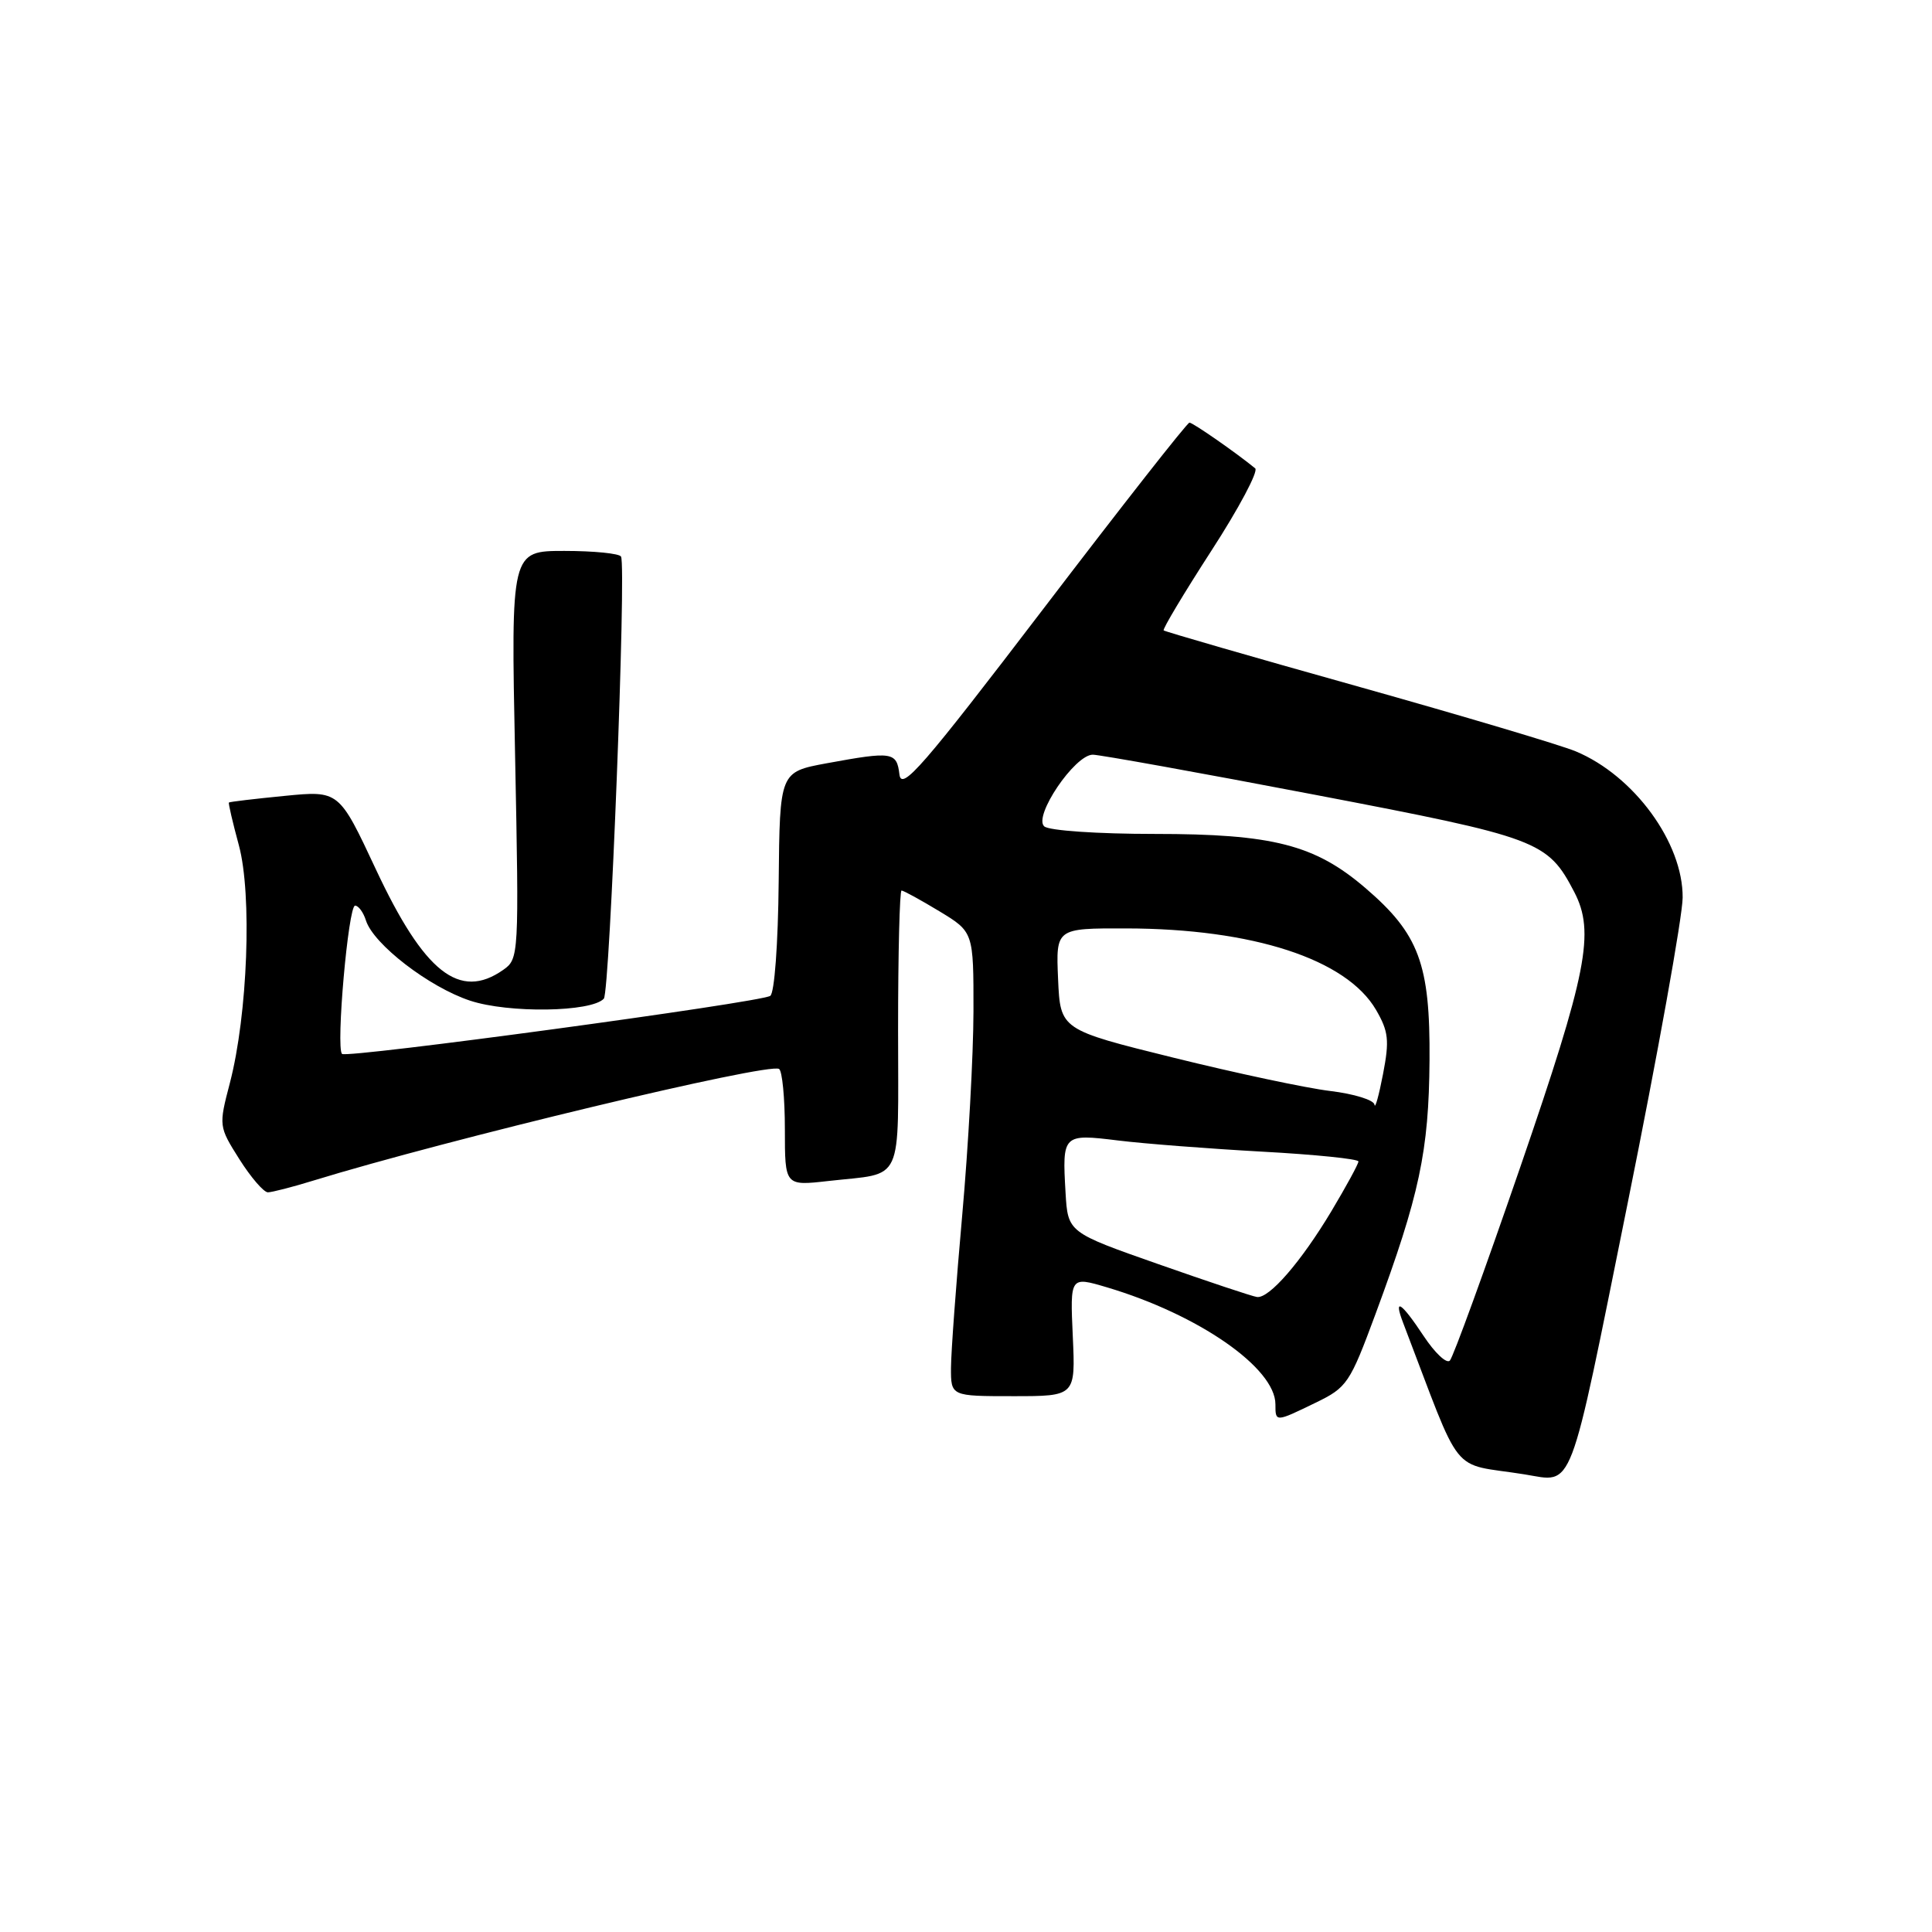 <?xml version="1.0" encoding="UTF-8" standalone="no"?>
<!DOCTYPE svg PUBLIC "-//W3C//DTD SVG 1.1//EN" "http://www.w3.org/Graphics/SVG/1.1/DTD/svg11.dtd" >
<svg xmlns="http://www.w3.org/2000/svg" xmlns:xlink="http://www.w3.org/1999/xlink" version="1.1" viewBox="0 0 256 256">
 <g >
 <path fill="currentColor"
d=" M 215.66 159.50 C 219.66 139.70 222.94 121.45 222.96 118.95 C 223.02 111.68 216.53 102.79 208.80 99.56 C 206.79 98.72 193.74 94.84 179.82 90.93 C 165.89 87.03 154.36 83.69 154.19 83.53 C 154.03 83.36 156.87 78.61 160.51 72.98 C 164.16 67.35 166.77 62.43 166.32 62.06 C 163.84 60.02 158.06 56.00 157.61 56.00 C 157.31 56.00 148.62 67.08 138.29 80.62 C 122.26 101.62 119.45 104.86 119.18 102.62 C 118.82 99.62 118.25 99.54 109.53 101.14 C 103.32 102.29 103.32 102.29 103.18 116.82 C 103.10 125.09 102.62 131.62 102.06 131.96 C 100.62 132.85 45.93 140.26 45.32 139.65 C 44.49 138.83 46.15 120.00 47.05 120.00 C 47.50 120.00 48.15 120.89 48.49 121.97 C 49.49 125.12 56.85 130.79 62.28 132.59 C 67.37 134.28 78.35 134.12 80.01 132.33 C 80.81 131.47 83.01 75.07 82.29 73.75 C 82.07 73.34 78.69 73.00 74.79 73.00 C 67.70 73.00 67.70 73.00 68.25 100.02 C 68.78 126.70 68.76 127.05 66.67 128.52 C 60.89 132.57 56.21 128.87 49.80 115.18 C 44.92 104.75 44.92 104.75 37.71 105.46 C 33.74 105.85 30.42 106.24 30.33 106.34 C 30.24 106.43 30.83 108.98 31.65 112.00 C 33.42 118.52 32.82 134.45 30.46 143.50 C 28.97 149.20 28.98 149.26 31.73 153.62 C 33.25 156.02 34.95 157.99 35.50 157.99 C 36.05 157.98 38.75 157.29 41.50 156.44 C 59.27 150.98 101.83 140.77 103.23 141.64 C 103.65 141.90 104.00 145.50 104.00 149.63 C 104.00 157.14 104.00 157.14 109.75 156.49 C 119.90 155.34 119.00 157.28 119.00 136.43 C 119.00 126.29 119.21 118.00 119.46 118.00 C 119.71 118.00 121.96 119.23 124.46 120.74 C 129.00 123.49 129.00 123.49 128.99 133.99 C 128.98 139.77 128.31 151.93 127.50 161.00 C 126.69 170.07 126.02 179.19 126.01 181.25 C 126.00 185.00 126.00 185.00 134.26 185.00 C 142.51 185.00 142.51 185.00 142.15 177.07 C 141.79 169.13 141.79 169.13 146.65 170.57 C 158.80 174.18 169.00 181.26 169.00 186.08 C 169.00 188.46 168.99 188.46 174.32 185.87 C 178.50 183.85 178.86 183.30 182.26 174.12 C 188.10 158.33 189.33 152.54 189.42 140.50 C 189.51 127.72 188.03 123.75 180.89 117.64 C 174.22 111.93 168.64 110.50 153.00 110.50 C 145.44 110.50 139.00 110.06 138.37 109.50 C 136.88 108.18 142.41 100.00 144.80 100.00 C 145.73 100.01 158.98 102.39 174.23 105.31 C 203.93 110.99 205.06 111.41 208.60 118.20 C 211.36 123.52 210.32 128.84 201.45 154.63 C 196.74 168.31 192.54 179.86 192.11 180.29 C 191.67 180.73 190.12 179.26 188.65 177.04 C 185.67 172.54 184.61 171.85 185.91 175.25 C 193.95 196.26 191.94 193.75 202.00 195.36 C 208.60 196.42 207.76 198.61 215.66 159.50 Z  M 153.50 167.51 C 141.50 163.30 141.50 163.30 141.19 158.02 C 140.74 150.30 140.83 150.22 148.15 151.12 C 151.64 151.55 160.24 152.21 167.25 152.60 C 174.26 152.98 180.00 153.57 180.00 153.90 C 180.00 154.23 178.38 157.20 176.41 160.50 C 172.40 167.19 168.18 172.07 166.56 171.86 C 165.98 171.79 160.10 169.83 153.50 167.51 Z  M 182.13 146.38 C 182.06 145.76 179.41 144.94 176.25 144.56 C 173.09 144.18 163.75 142.19 155.50 140.15 C 140.50 136.44 140.50 136.44 140.20 129.72 C 139.91 123.00 139.91 123.00 149.20 123.02 C 166.01 123.05 178.41 127.09 182.33 133.81 C 183.99 136.67 184.12 137.85 183.26 142.31 C 182.71 145.17 182.20 147.00 182.13 146.38 Z "/>
</g>
</svg>